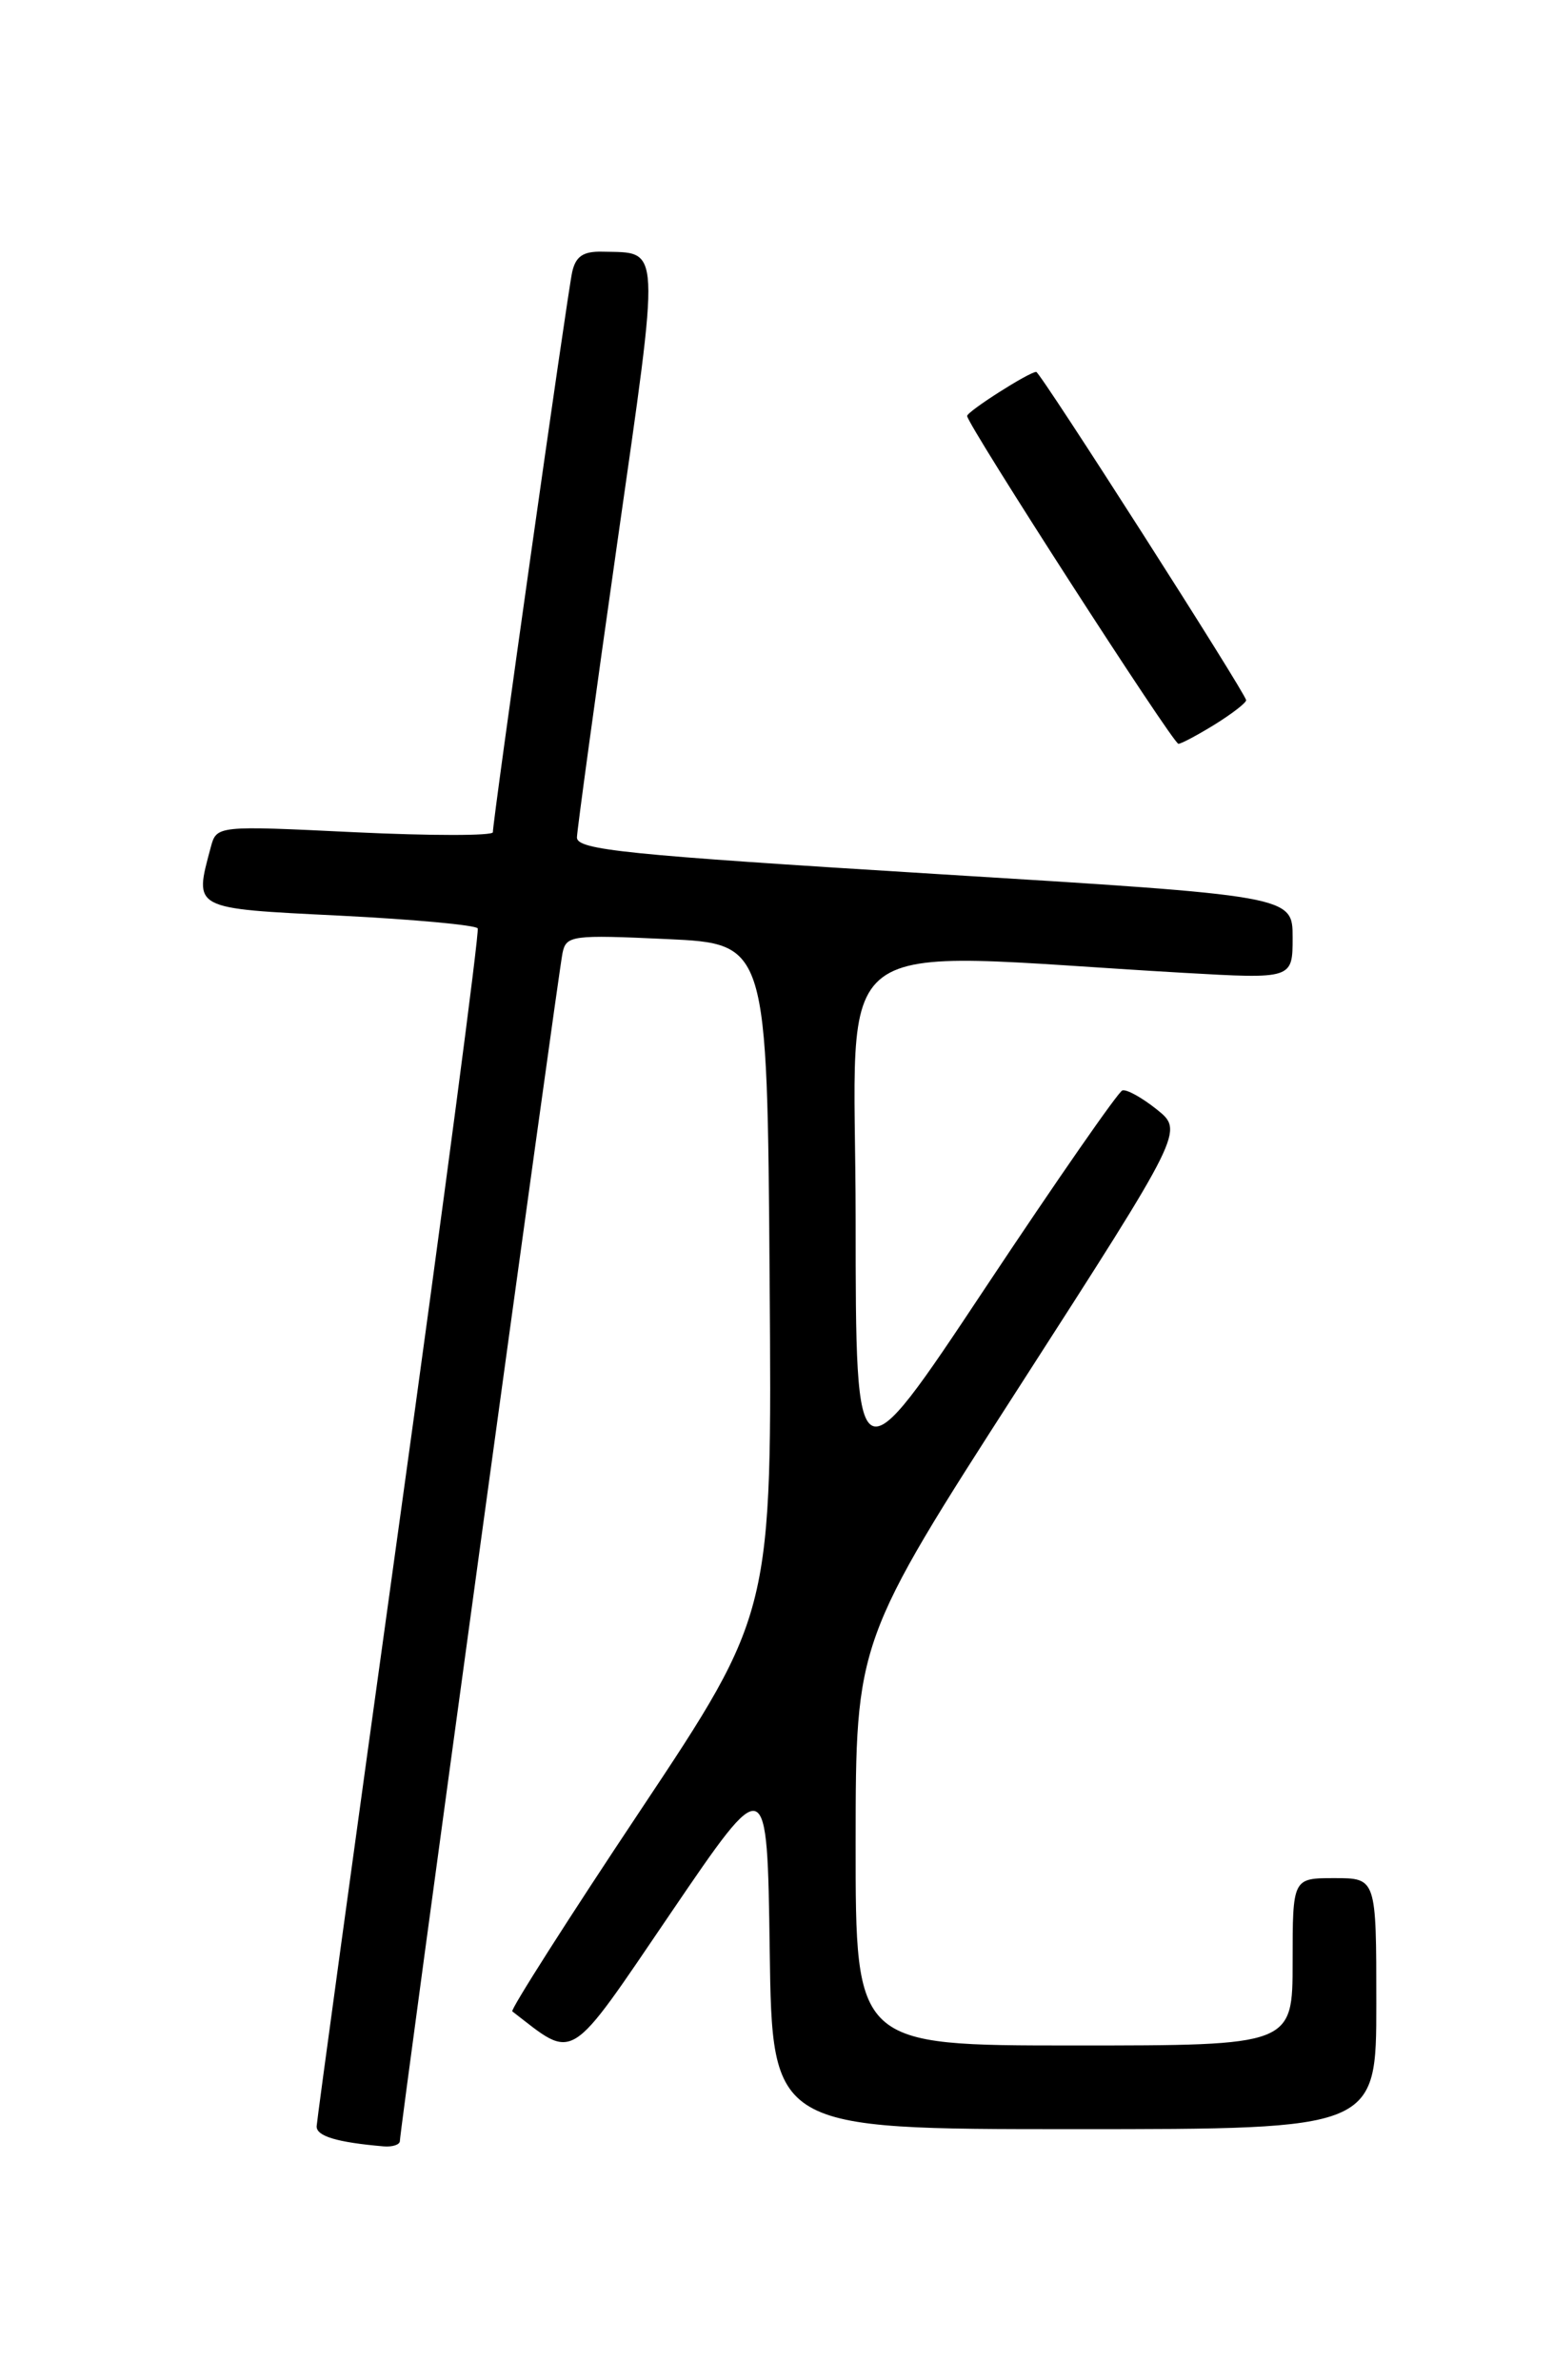 <?xml version="1.0" encoding="UTF-8" standalone="no"?>
<!DOCTYPE svg PUBLIC "-//W3C//DTD SVG 1.1//EN" "http://www.w3.org/Graphics/SVG/1.1/DTD/svg11.dtd" >
<svg xmlns="http://www.w3.org/2000/svg" xmlns:xlink="http://www.w3.org/1999/xlink" version="1.1" viewBox="0 0 167 256">
 <g >
 <path fill="currentColor"
d=" M 43.00 230.27 C 43.00 229.09 60.02 104.71 60.49 102.50 C 60.88 100.61 61.51 100.53 71.70 101.00 C 82.50 101.50 82.50 101.50 82.76 137.46 C 83.03 173.42 83.03 173.42 68.86 194.72 C 61.06 206.43 54.87 216.16 55.09 216.33 C 61.92 221.60 60.94 222.21 72.14 205.74 C 82.50 190.50 82.50 190.50 82.77 209.75 C 83.04 229.00 83.04 229.00 115.52 229.00 C 148.00 229.00 148.00 229.00 148.00 215.50 C 148.00 202.00 148.00 202.00 143.50 202.00 C 139.00 202.00 139.00 202.00 139.00 211.00 C 139.00 220.00 139.00 220.00 115.50 220.00 C 92.00 220.00 92.00 220.00 92.01 198.25 C 92.02 176.50 92.02 176.50 109.66 149.07 C 127.29 121.65 127.29 121.65 124.40 119.33 C 122.80 118.05 121.14 117.13 120.69 117.28 C 120.25 117.42 113.61 126.98 105.95 138.52 C 92.02 159.50 92.02 159.50 92.01 131.10 C 92.00 99.36 87.97 102.38 127.25 104.63 C 139.00 105.30 139.00 105.30 139.00 100.83 C 139.00 96.35 139.00 96.35 100.50 93.99 C 67.23 91.94 62.01 91.41 62.04 90.06 C 62.07 89.20 64.01 75.00 66.36 58.50 C 71.04 25.69 71.12 27.23 64.77 27.07 C 62.72 27.02 61.91 27.56 61.53 29.25 C 61.02 31.51 53.00 88.17 53.00 89.51 C 53.00 89.90 46.31 89.90 38.14 89.51 C 23.29 88.79 23.29 88.79 22.66 91.14 C 20.87 97.84 20.58 97.69 36.51 98.48 C 44.48 98.88 51.17 99.50 51.37 99.85 C 51.56 100.21 47.76 129.07 42.91 164.00 C 38.06 198.93 34.08 228.03 34.05 228.68 C 34.00 229.75 36.24 230.42 41.25 230.85 C 42.21 230.93 43.00 230.67 43.00 230.27 Z  M 130.63 77.92 C 132.48 76.77 134.00 75.60 134.00 75.31 C 134.00 74.64 111.86 40.00 111.43 40.00 C 110.67 40.00 104.00 44.25 104.00 44.74 C 104.00 45.64 126.14 80.00 126.72 80.00 C 127.02 80.00 128.78 79.06 130.63 77.92 Z "/>
</g>
</svg>